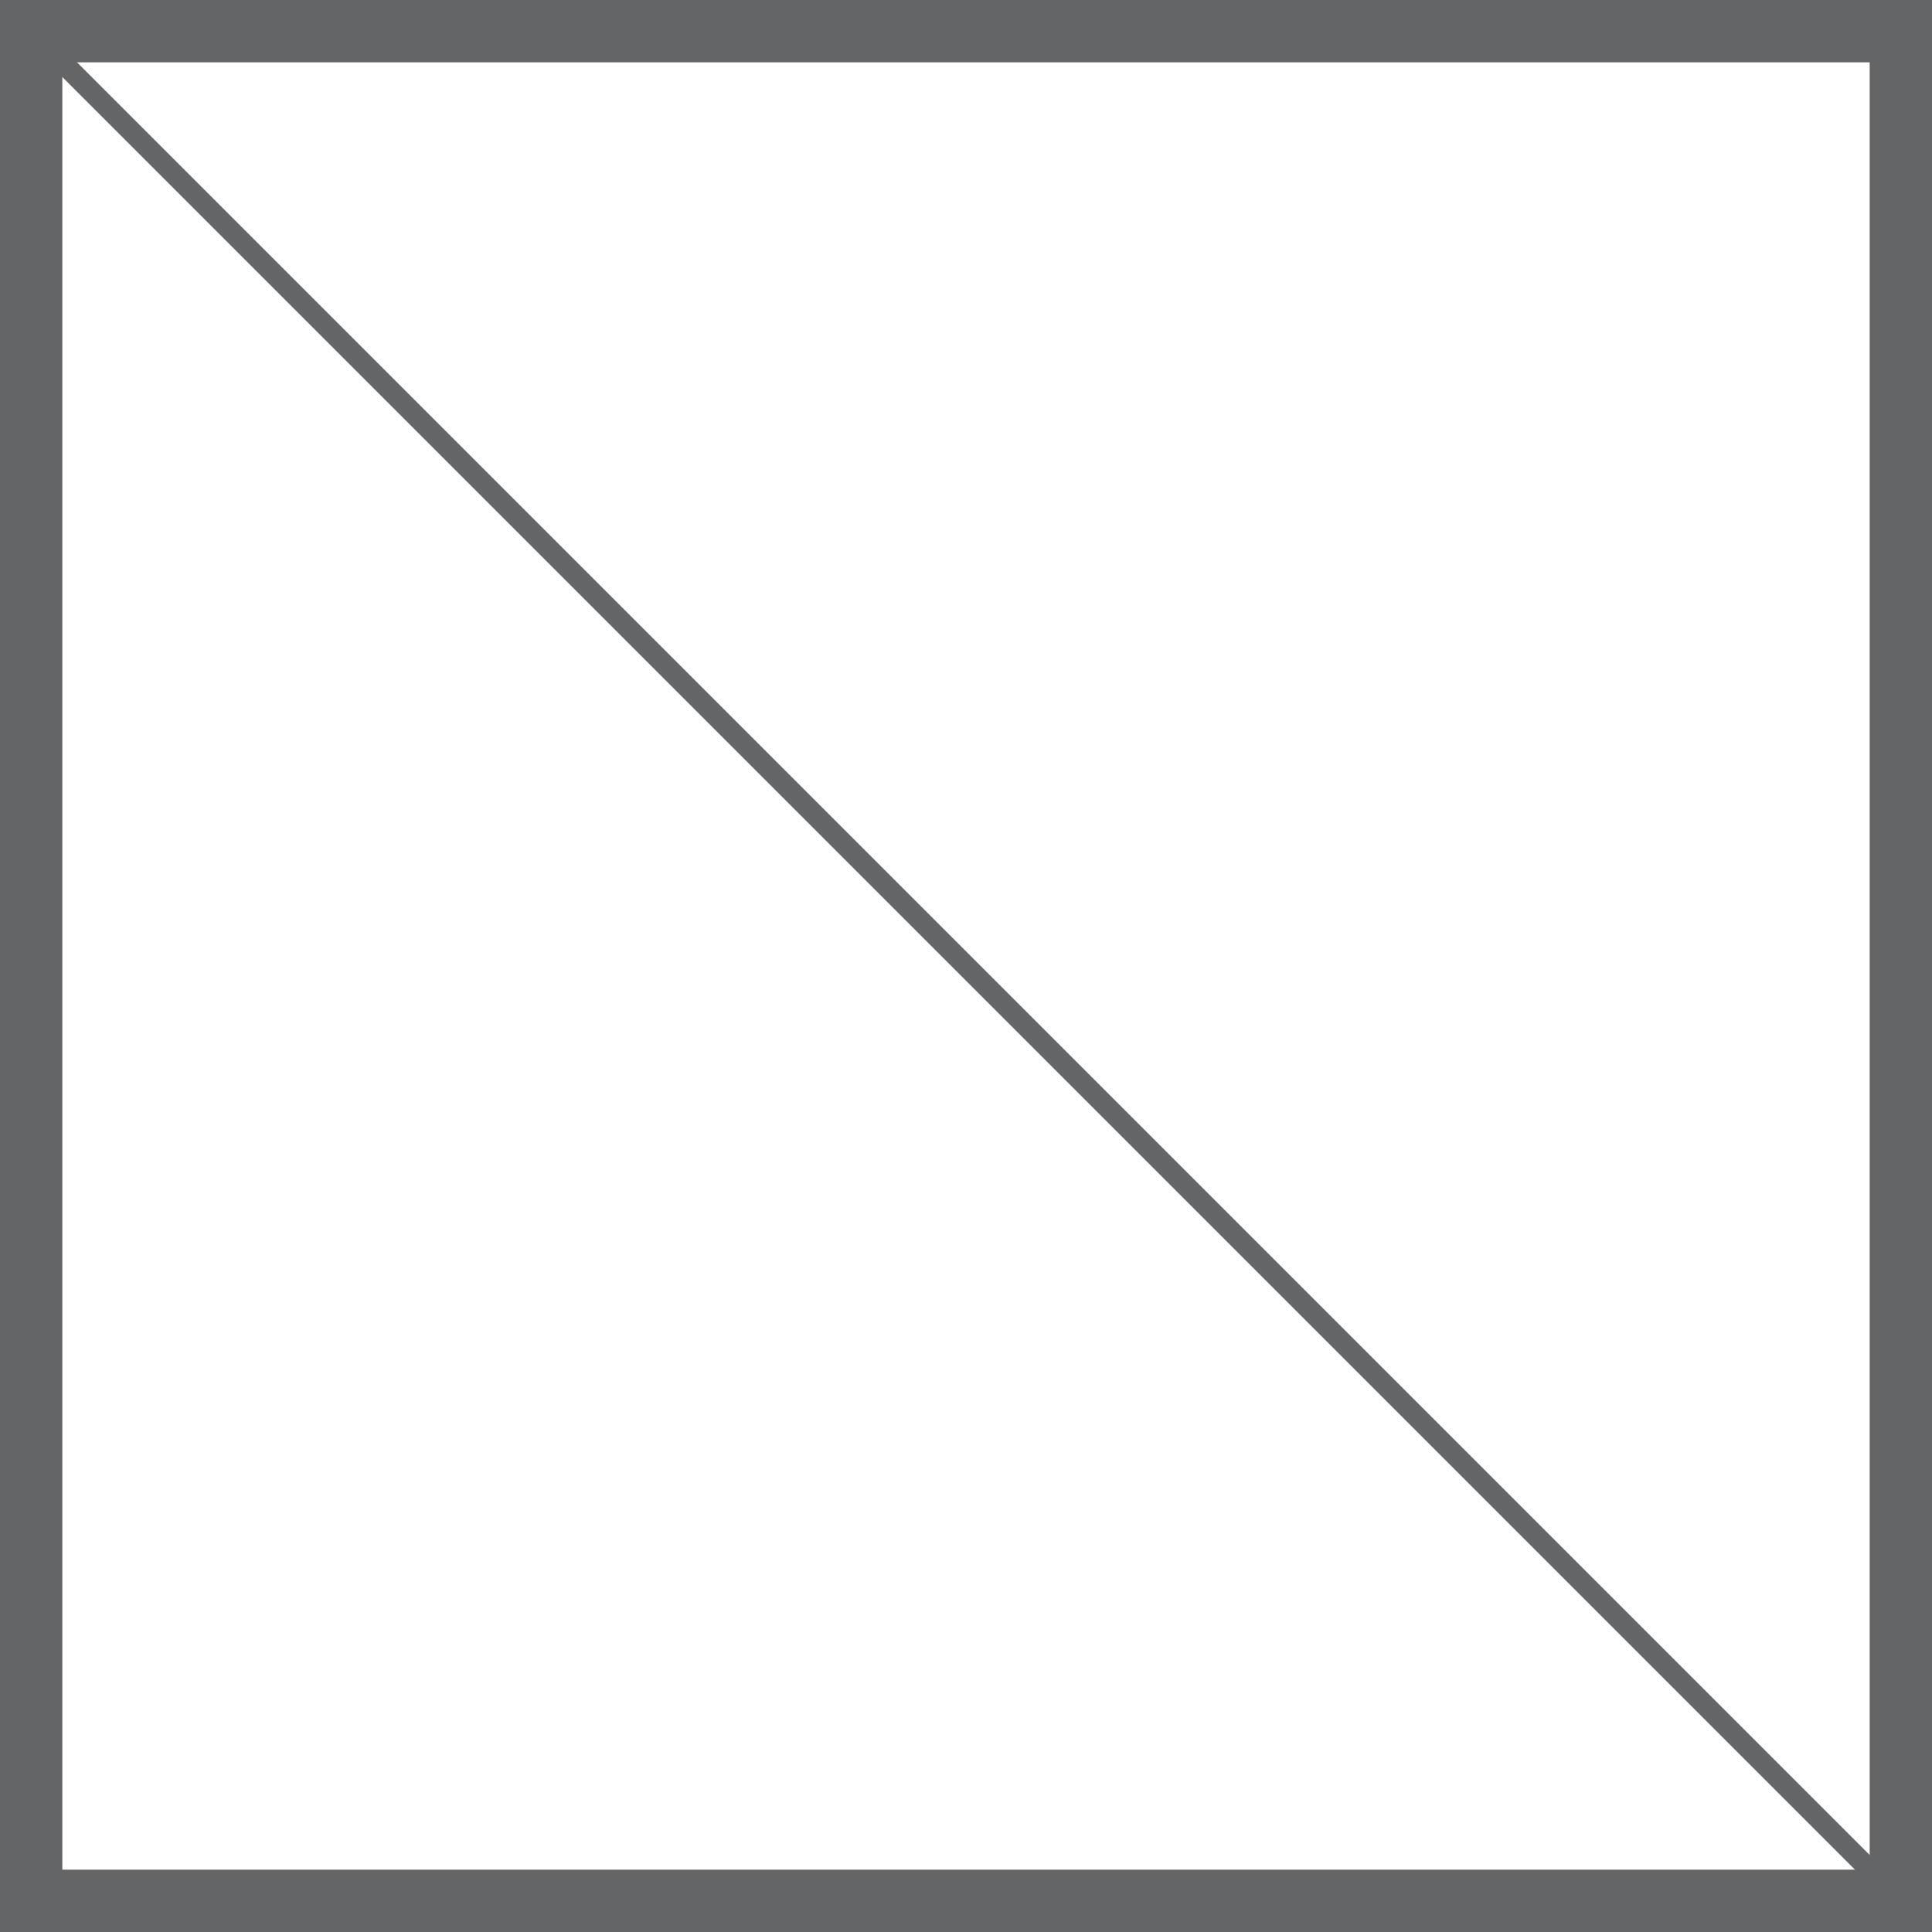 <?xml version="1.0" encoding="utf-8"?>
<!-- Generator: Adobe Illustrator 17.1.0, SVG Export Plug-In . SVG Version: 6.00 Build 0)  -->
<!DOCTYPE svg PUBLIC "-//W3C//DTD SVG 1.1//EN" "http://www.w3.org/Graphics/SVG/1.1/DTD/svg11.dtd">
<svg version="1.1" id="Layer_1" xmlns="http://www.w3.org/2000/svg" xmlns:xlink="http://www.w3.org/1999/xlink" x="0px" y="0px"
	 viewBox="0 0 93 93" enable-background="new 0 0 93 93" xml:space="preserve">
<rect x="1.5" y="1.5" fill="none" stroke="#636567" stroke-width="3" stroke-miterlimit="10" width="90" height="90"/>
<line fill="none" stroke="#636567" stroke-miterlimit="10" x1="1.5" y1="1.5" x2="91.5" y2="91.5"/>
</svg>
